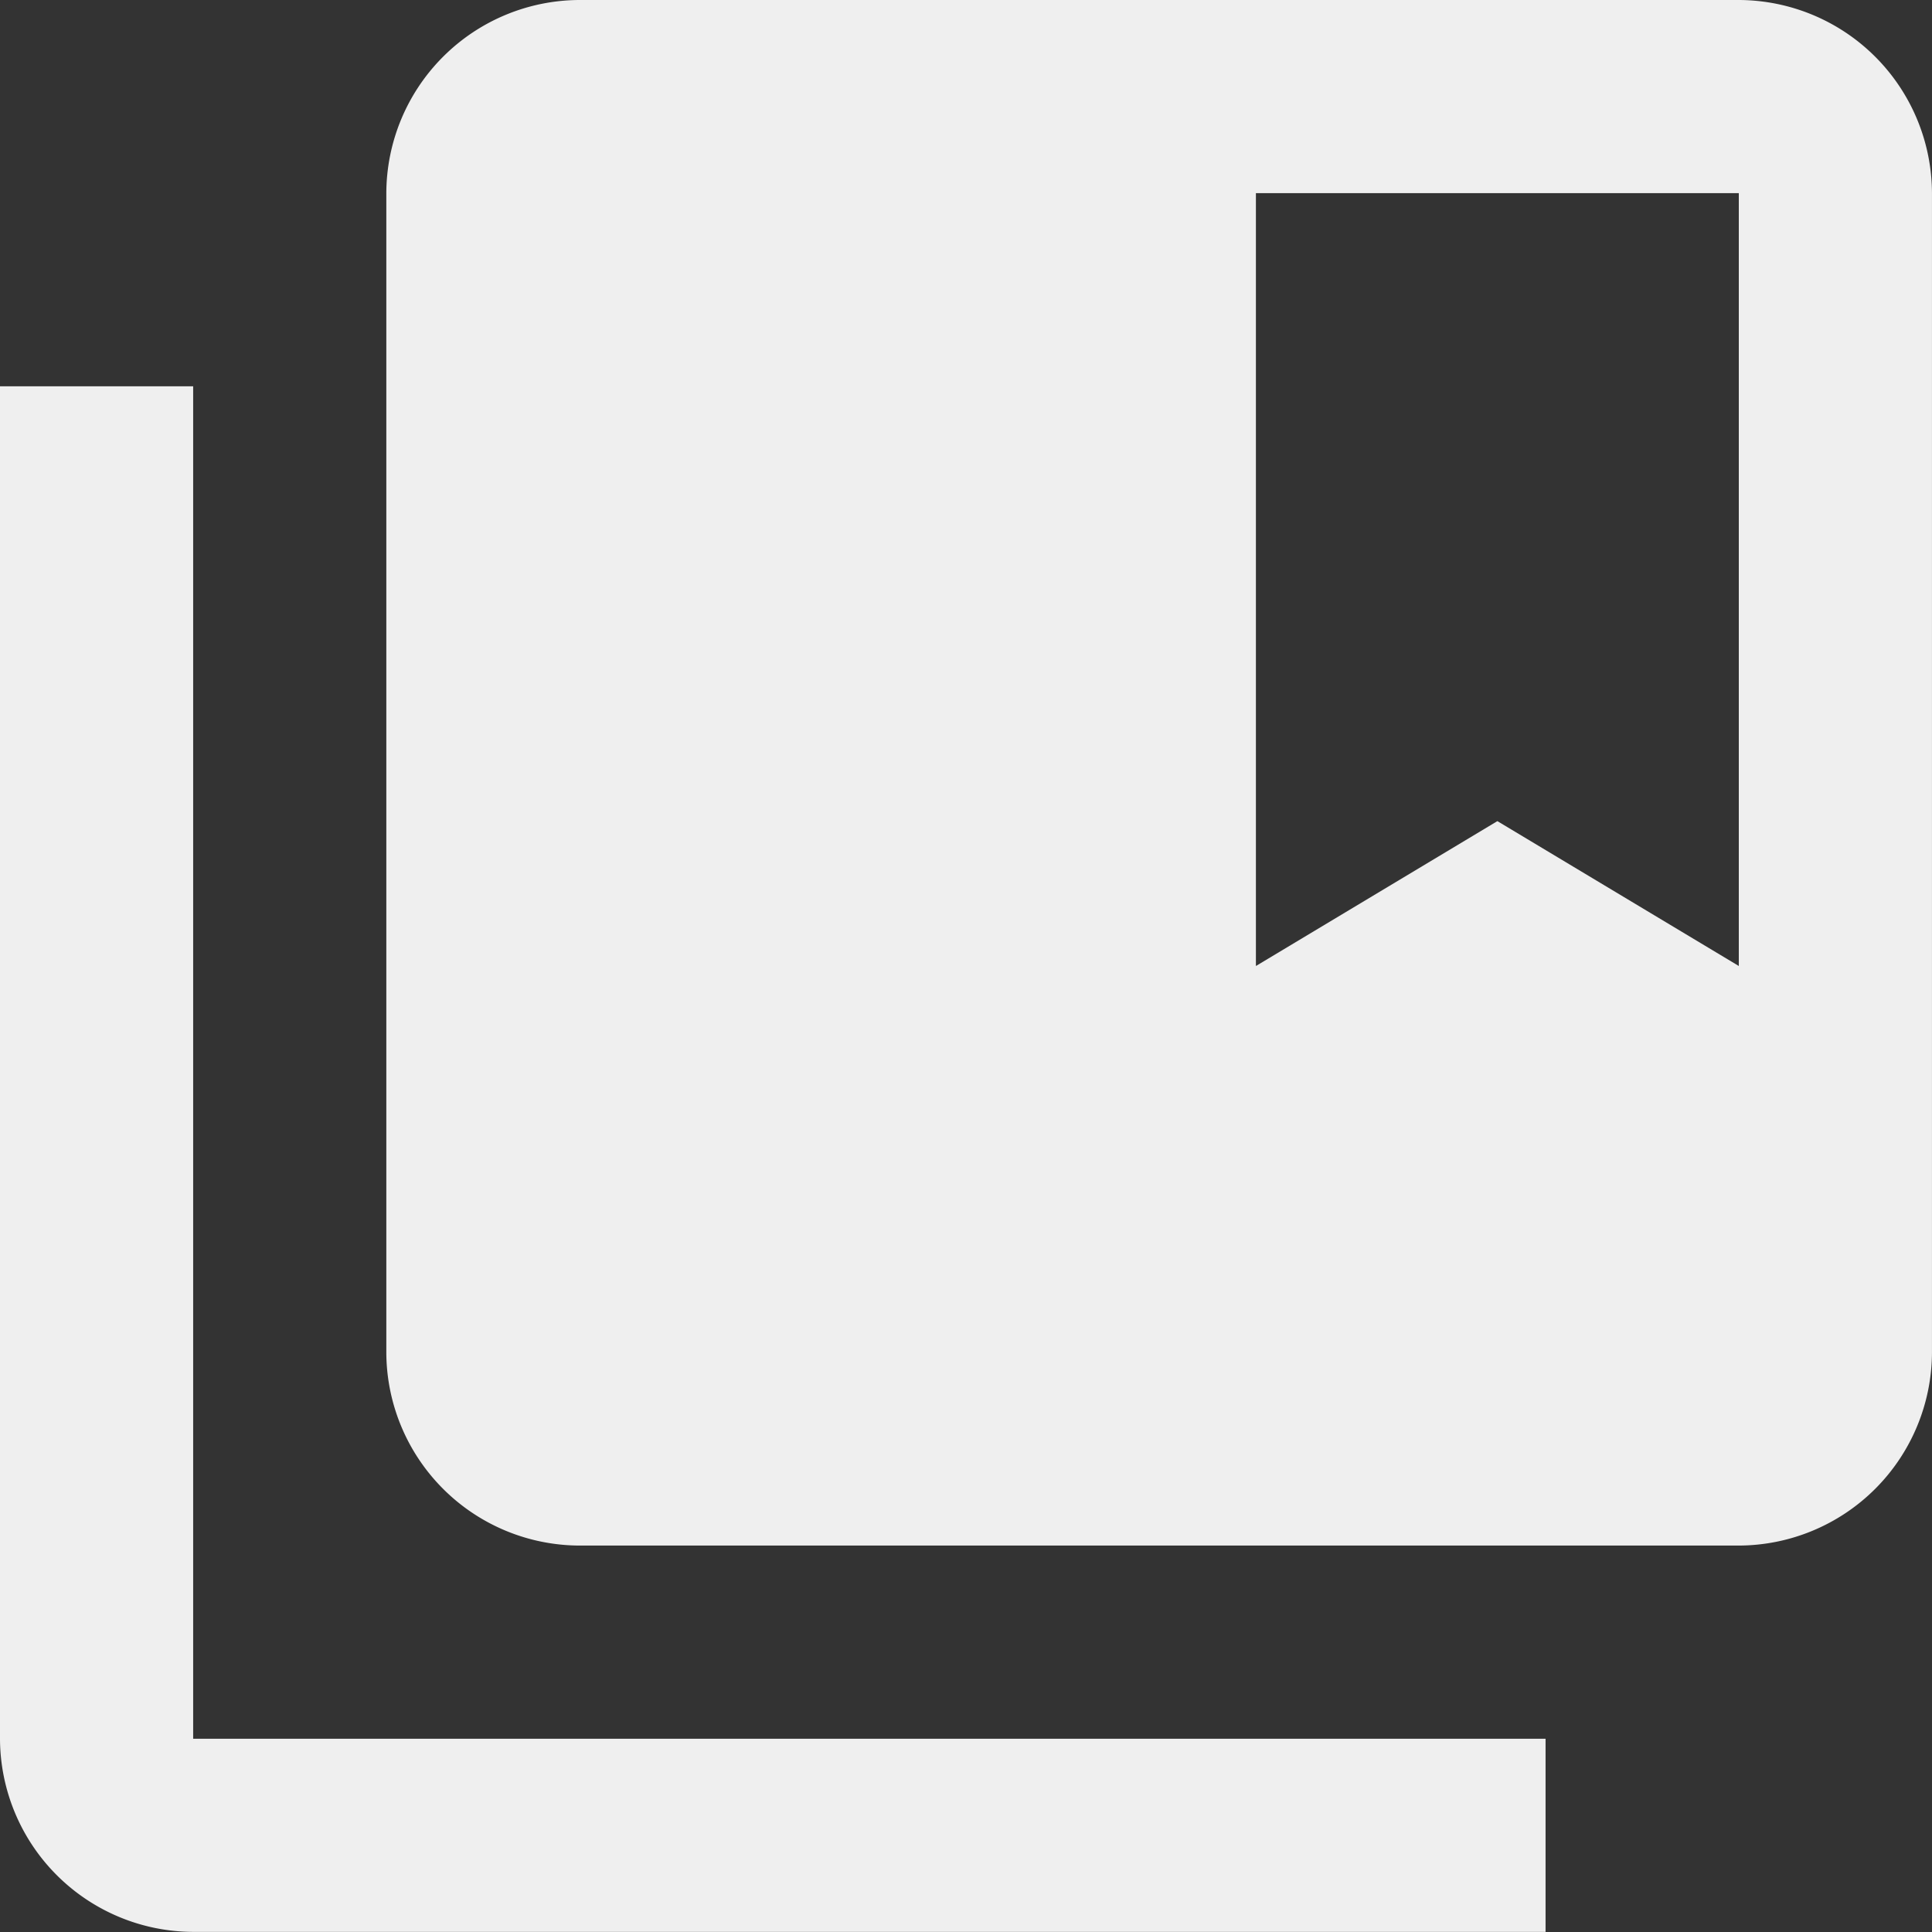 <svg xmlns="http://www.w3.org/2000/svg" width="68.014" height="68.014" viewBox="0 0 68.014 68.014">
  <rect x="0" y="0" width="68.014" height="68.014" fill="#333333" stroke="none"/>
  <path id="Icon_material-collections-bookmark" data-name="Icon material-collections-bookmark" d="M9.8,16.6H3v47.61a6.821,6.821,0,0,0,6.8,6.8h47.61v-6.8H9.8ZM64.213,3H23.4a6.821,6.821,0,0,0-6.8,6.8V50.61a6.821,6.821,0,0,0,6.8,6.8H64.213a6.821,6.821,0,0,0,6.8-6.8V9.8A6.821,6.821,0,0,0,64.213,3Zm0,34.007-8.5-5.1-8.5,5.1V9.8h17Z" transform="translate(-3 -3)" fill="#efefef"/>
</svg>
